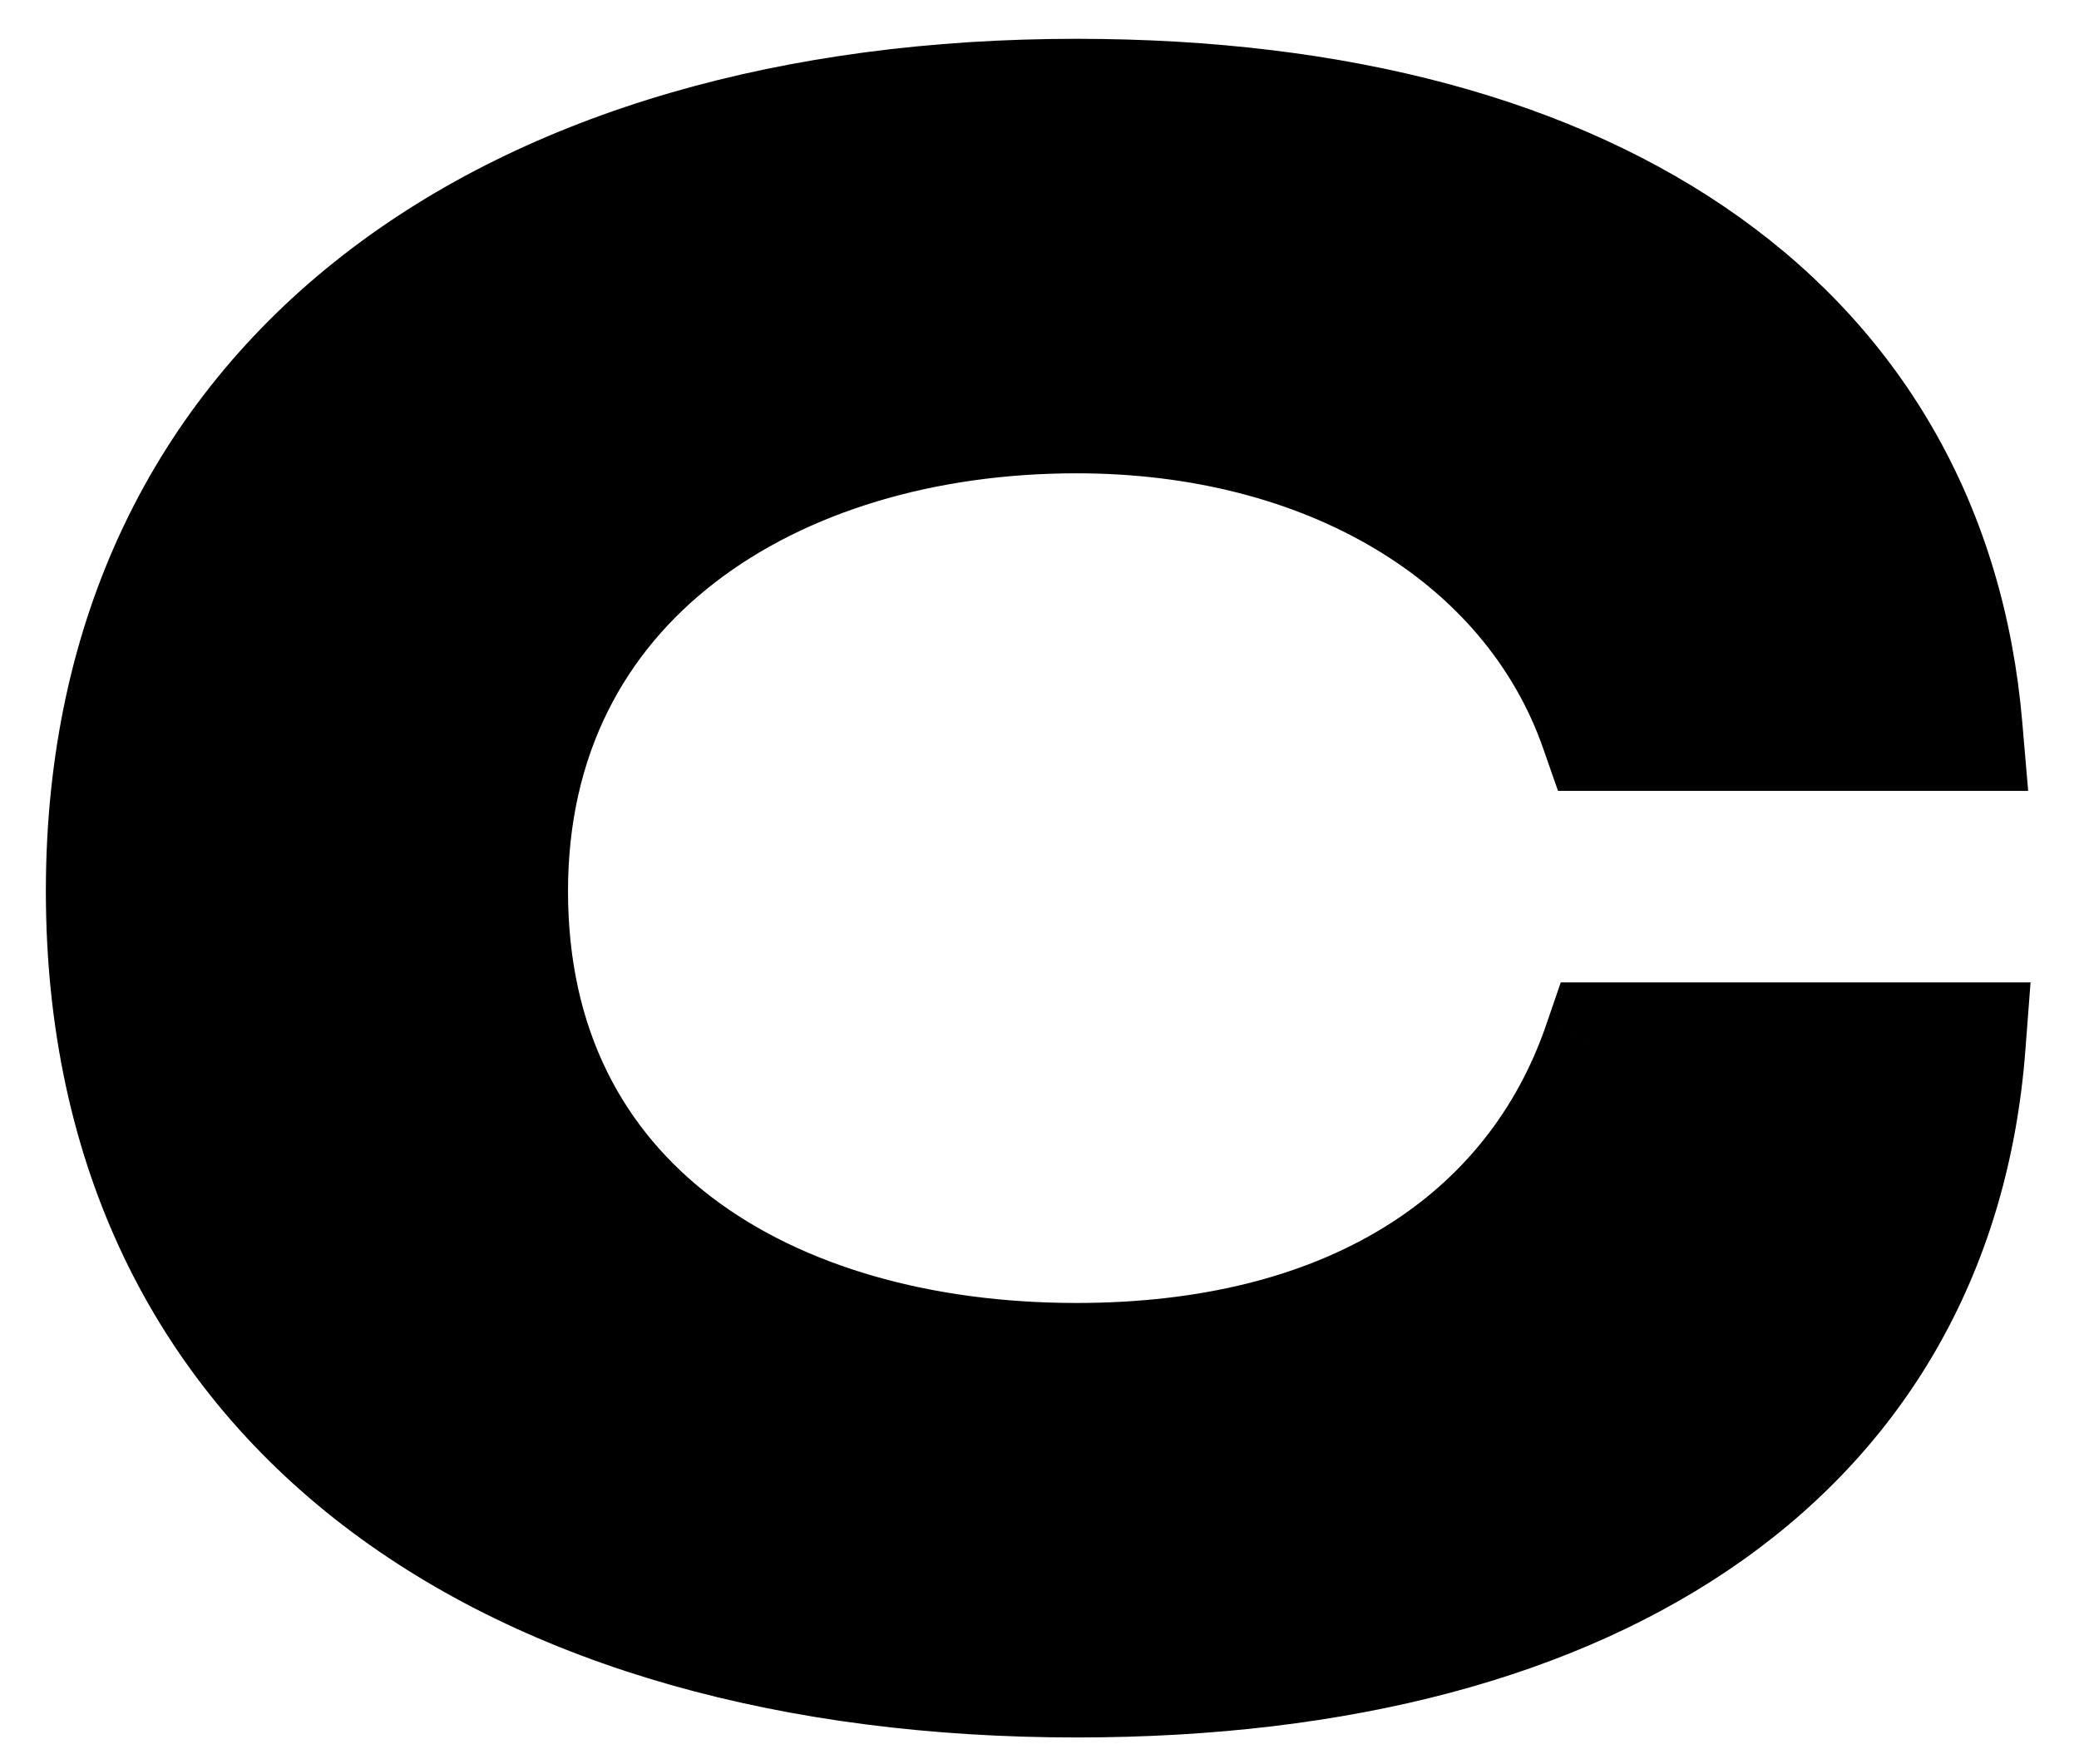 <svg width="33" height="28" fill="none" xmlns="http://www.w3.org/2000/svg">
  <path d="M31.152 16.592h-5.664c-1.104 3.216-4.128 5.088-8.4 5.088-4.944 0-9.072-2.496-9.072-7.536 0-4.992 4.224-7.632 9.072-7.632 3.936 0 7.248 1.872 8.352 5.04h5.664c-.528-6.192-5.664-9.936-14.016-9.936-8.928 0-15.36 4.416-15.36 12.528 0 8.16 6.432 12.432 15.36 12.432 8.4 0 13.584-3.696 14.064-9.984z" fill="#000" id="inner-circle"/>
  <path d="M31.152 16.592l.997.076.082-1.076h-1.079v1zm-5.664 0v-1h-.714l-.232.675.946.325zm-.048-5.04l-.944.33.234.67h.71v-1zm5.664 0v1h1.089l-.093-1.085-.996.085zm.048 4.04h-5.664v2h5.664v-2zm-6.61.675c-.928 2.705-3.484 4.413-7.454 4.413v2c4.574 0 8.066-2.036 9.346-5.763l-1.892-.65zm-7.454 4.413c-2.319 0-4.355-.587-5.785-1.674-1.398-1.063-2.287-2.65-2.287-4.862h-2c0 2.828 1.175 5.008 3.077 6.454 1.87 1.421 4.37 2.082 6.995 2.082v-2zm-8.072-6.536c0-2.18.907-3.798 2.33-4.897 1.449-1.12 3.486-1.735 5.742-1.735v-2c-2.593 0-5.09.704-6.965 2.153-1.902 1.469-3.107 3.666-3.107 6.479h2zm8.072-6.632c3.654 0 6.486 1.723 7.408 4.37l1.888-.66c-1.286-3.69-5.078-5.71-9.296-5.71v2zm8.352 5.04h5.664v-2H25.44v2zm6.66-1.085c-.288-3.38-1.85-6.133-4.489-8.019C24.998 1.581 21.401.616 17.088.616v2c4.039 0 7.186.907 9.36 2.46 2.15 1.534 3.42 3.748 3.66 6.561l1.992-.17zM17.088.616c-4.615 0-8.693 1.14-11.642 3.433C2.468 6.364.728 9.793.728 14.144h2c0-3.761 1.476-6.596 3.946-8.517 2.5-1.943 6.101-3.011 10.414-3.011v-2zM.728 14.144c0 4.374 1.74 7.782 4.724 10.07 2.95 2.261 7.028 3.362 11.636 3.362v-2c-4.32 0-7.922-1.035-10.42-2.95-2.464-1.888-3.94-4.696-3.94-8.482h-2zm16.36 13.432c4.333 0 7.954-.952 10.581-2.819 2.657-1.888 4.218-4.659 4.48-8.089l-1.994-.152c-.218 2.858-1.489 5.079-3.644 6.61-2.185 1.554-5.356 2.45-9.423 2.45v2z" fill="#000" id="outline"/>
</svg>
